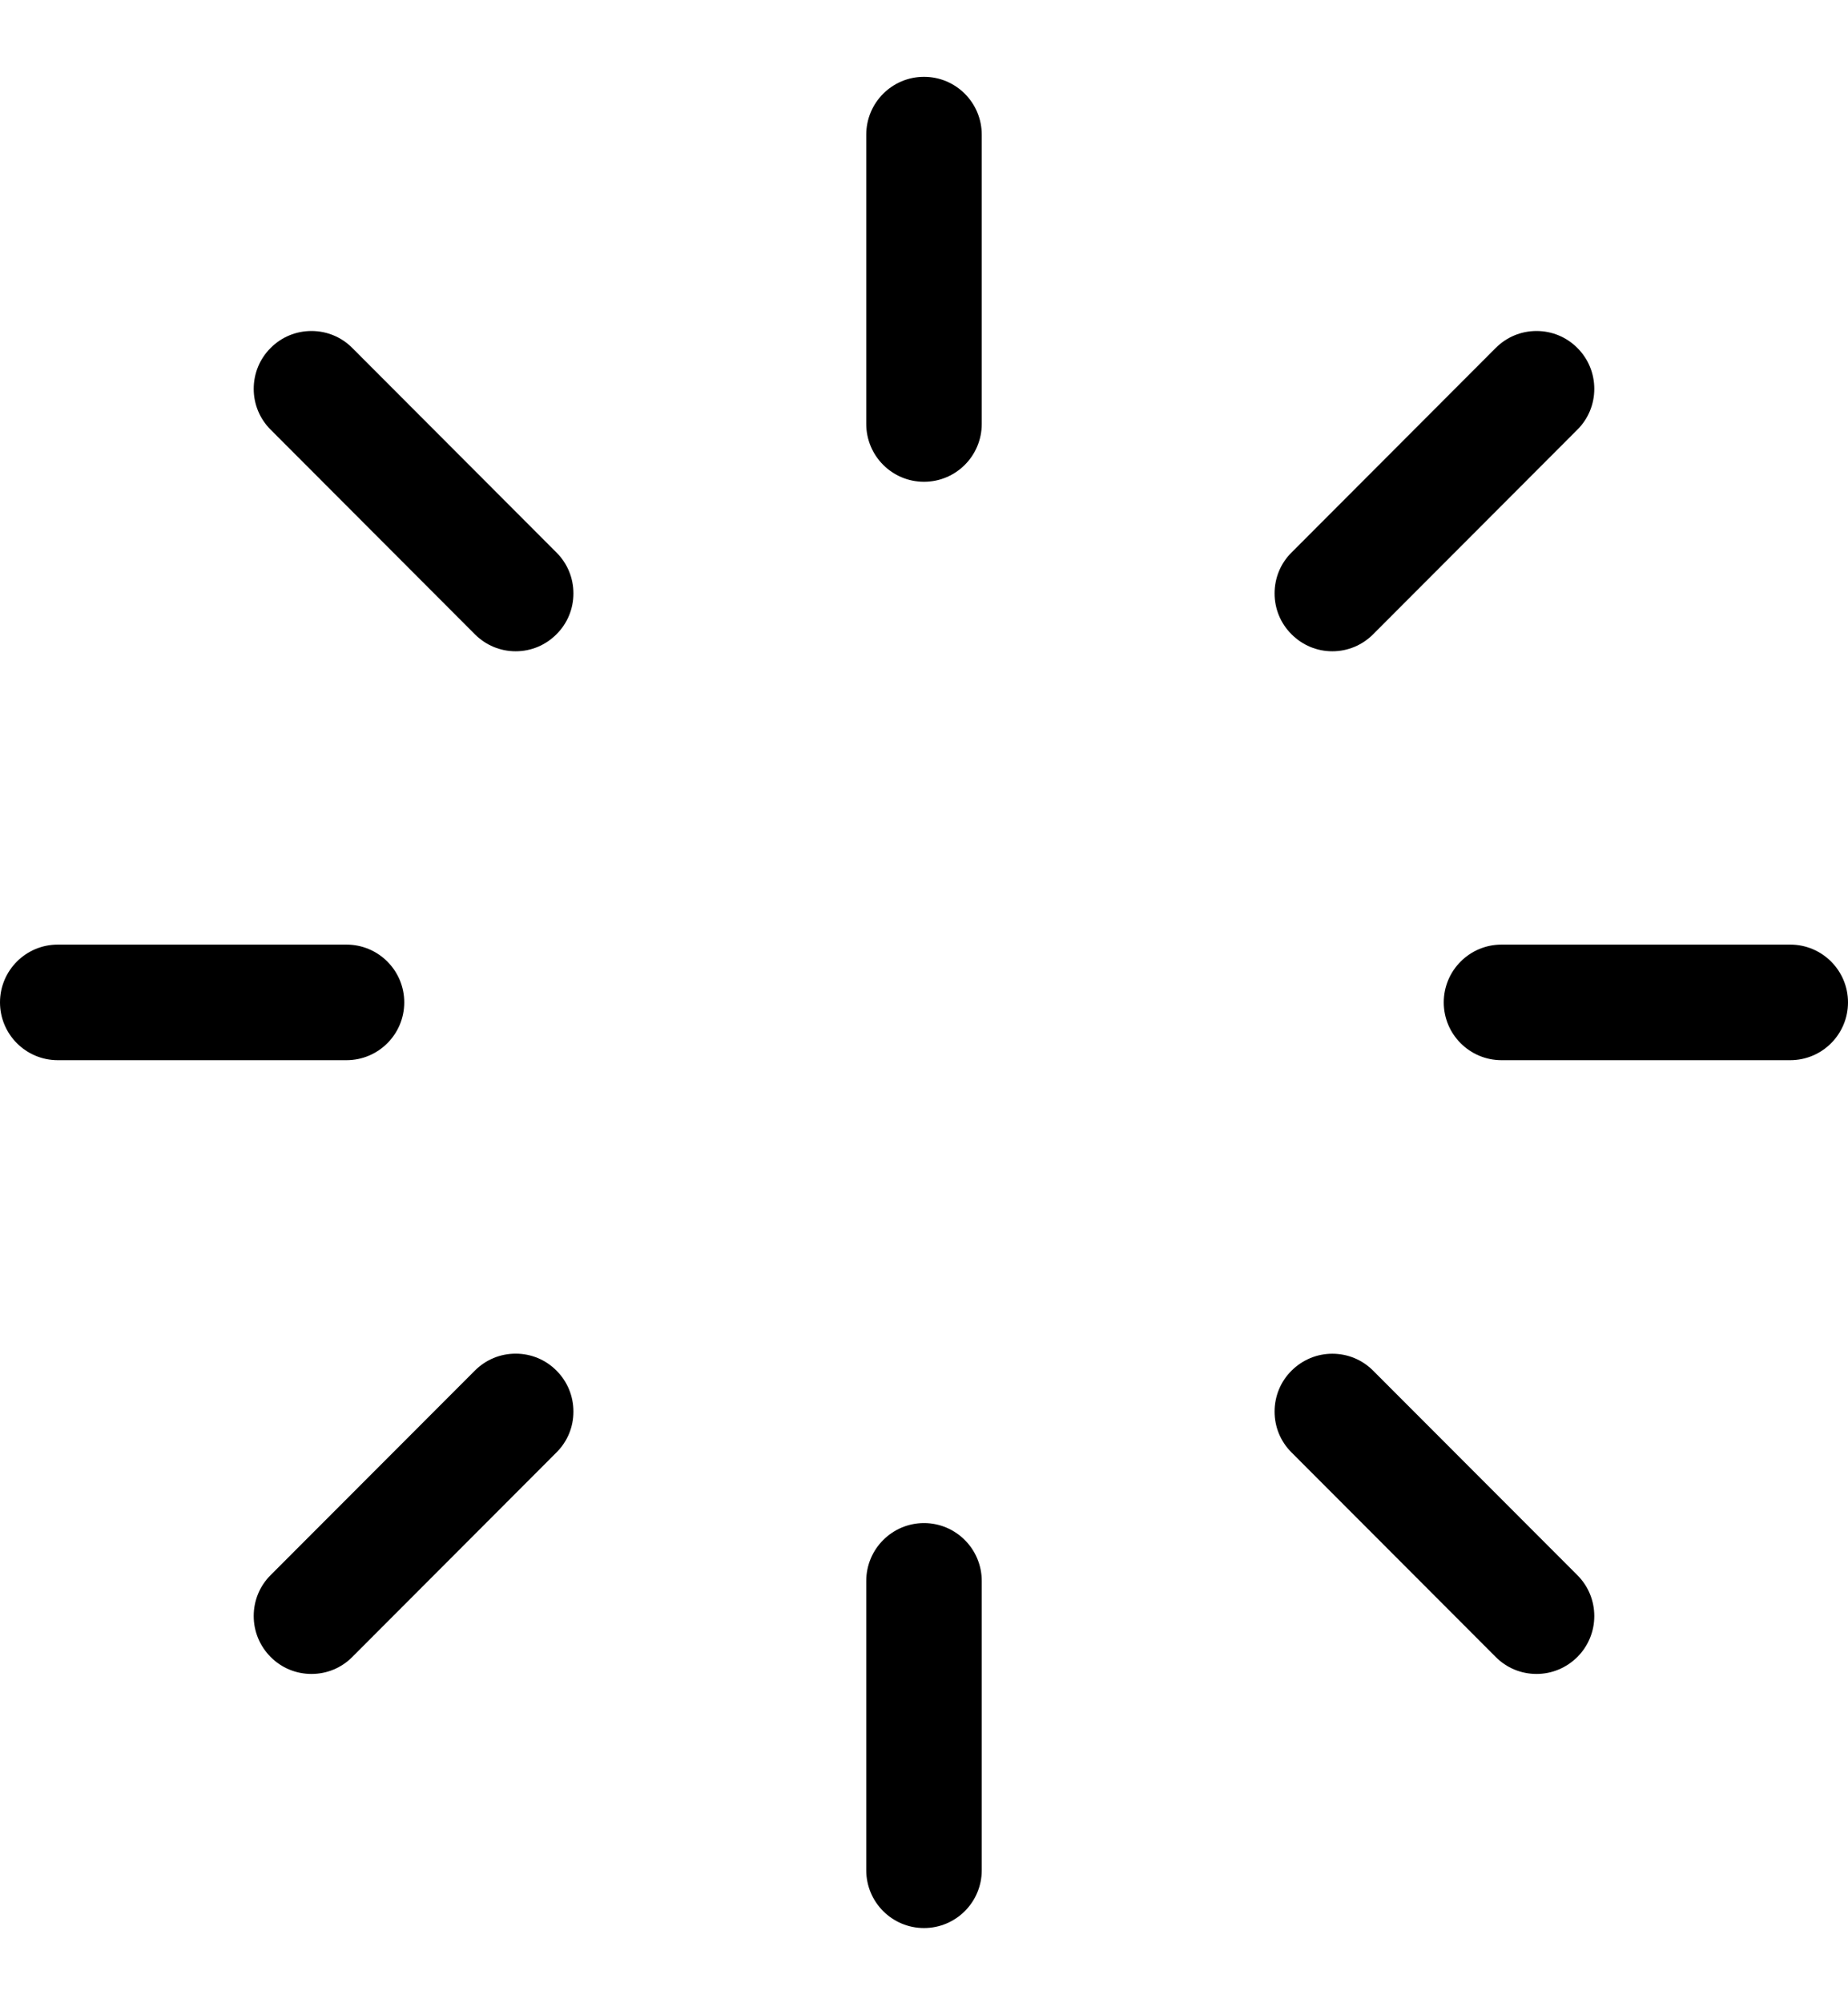 <svg width="24" height="26" viewBox="0 0 24 26" fill="none" xmlns="http://www.w3.org/2000/svg">
<path d="M12 6.253C11.586 6.253 11.25 5.917 11.25 5.502V1.748C11.25 1.333 11.586 0.997 12 0.997C12.414 0.997 12.75 1.333 12.75 1.748V5.502C12.75 5.917 12.414 6.253 12 6.253Z" fill="black"/>
<path d="M12 25.024C11.586 25.024 11.25 24.688 11.25 24.274V20.519C11.25 20.105 11.586 19.768 12 19.768C12.414 19.768 12.75 20.105 12.75 20.519V24.274C12.75 24.688 12.414 25.024 12 25.024Z" fill="black"/>
<path d="M6.697 8.453C6.497 8.453 6.308 8.374 6.167 8.232L3.515 5.577C3.373 5.435 3.295 5.247 3.295 5.047C3.295 4.846 3.373 4.657 3.515 4.516C3.656 4.374 3.845 4.296 4.045 4.296C4.245 4.296 4.434 4.374 4.575 4.516L7.227 7.171C7.369 7.313 7.447 7.501 7.447 7.702C7.447 7.902 7.369 8.091 7.227 8.232C7.086 8.374 6.897 8.453 6.697 8.453Z" fill="black"/>
<path d="M19.955 21.726C19.755 21.726 19.566 21.648 19.425 21.506L16.773 18.851C16.631 18.71 16.553 18.521 16.553 18.321C16.553 18.121 16.631 17.931 16.773 17.79C16.915 17.649 17.103 17.57 17.303 17.57C17.503 17.57 17.692 17.648 17.833 17.79L20.485 20.444C20.627 20.585 20.705 20.775 20.705 20.975C20.705 21.175 20.627 21.364 20.485 21.506C20.343 21.647 20.155 21.726 19.955 21.726Z" fill="black"/>
<path d="M0.75 13.76C0.336 13.76 0 13.424 0 13.01C0 12.596 0.336 12.26 0.75 12.26H4.5C4.914 12.26 5.25 12.596 5.25 13.01C5.25 13.424 4.914 13.76 4.5 13.76H0.75Z" fill="black"/>
<path d="M19.5 13.76C19.086 13.76 18.75 13.424 18.75 13.01C18.75 12.596 19.086 12.26 19.5 12.26H23.25C23.664 12.26 24 12.596 24 13.01C24 13.424 23.664 13.76 23.25 13.76H19.5Z" fill="black"/>
<path d="M4.045 21.726C3.845 21.726 3.656 21.648 3.515 21.506C3.373 21.363 3.295 21.175 3.295 20.974C3.295 20.773 3.373 20.584 3.515 20.443L6.167 17.789C6.309 17.647 6.497 17.569 6.697 17.569C6.897 17.569 7.086 17.647 7.227 17.789C7.369 17.931 7.447 18.12 7.447 18.321C7.447 18.522 7.369 18.71 7.227 18.851L4.575 21.506C4.434 21.648 4.245 21.726 4.045 21.726Z" fill="black"/>
<path d="M17.303 8.453C17.103 8.453 16.914 8.374 16.773 8.232C16.631 8.091 16.553 7.902 16.553 7.702C16.553 7.501 16.631 7.312 16.773 7.171L19.425 4.516C19.567 4.374 19.755 4.296 19.955 4.296C20.155 4.296 20.344 4.374 20.485 4.516C20.627 4.657 20.705 4.846 20.705 5.047C20.705 5.247 20.627 5.436 20.485 5.577L17.833 8.232C17.692 8.374 17.503 8.453 17.303 8.453Z" fill="black"/>
</svg>
